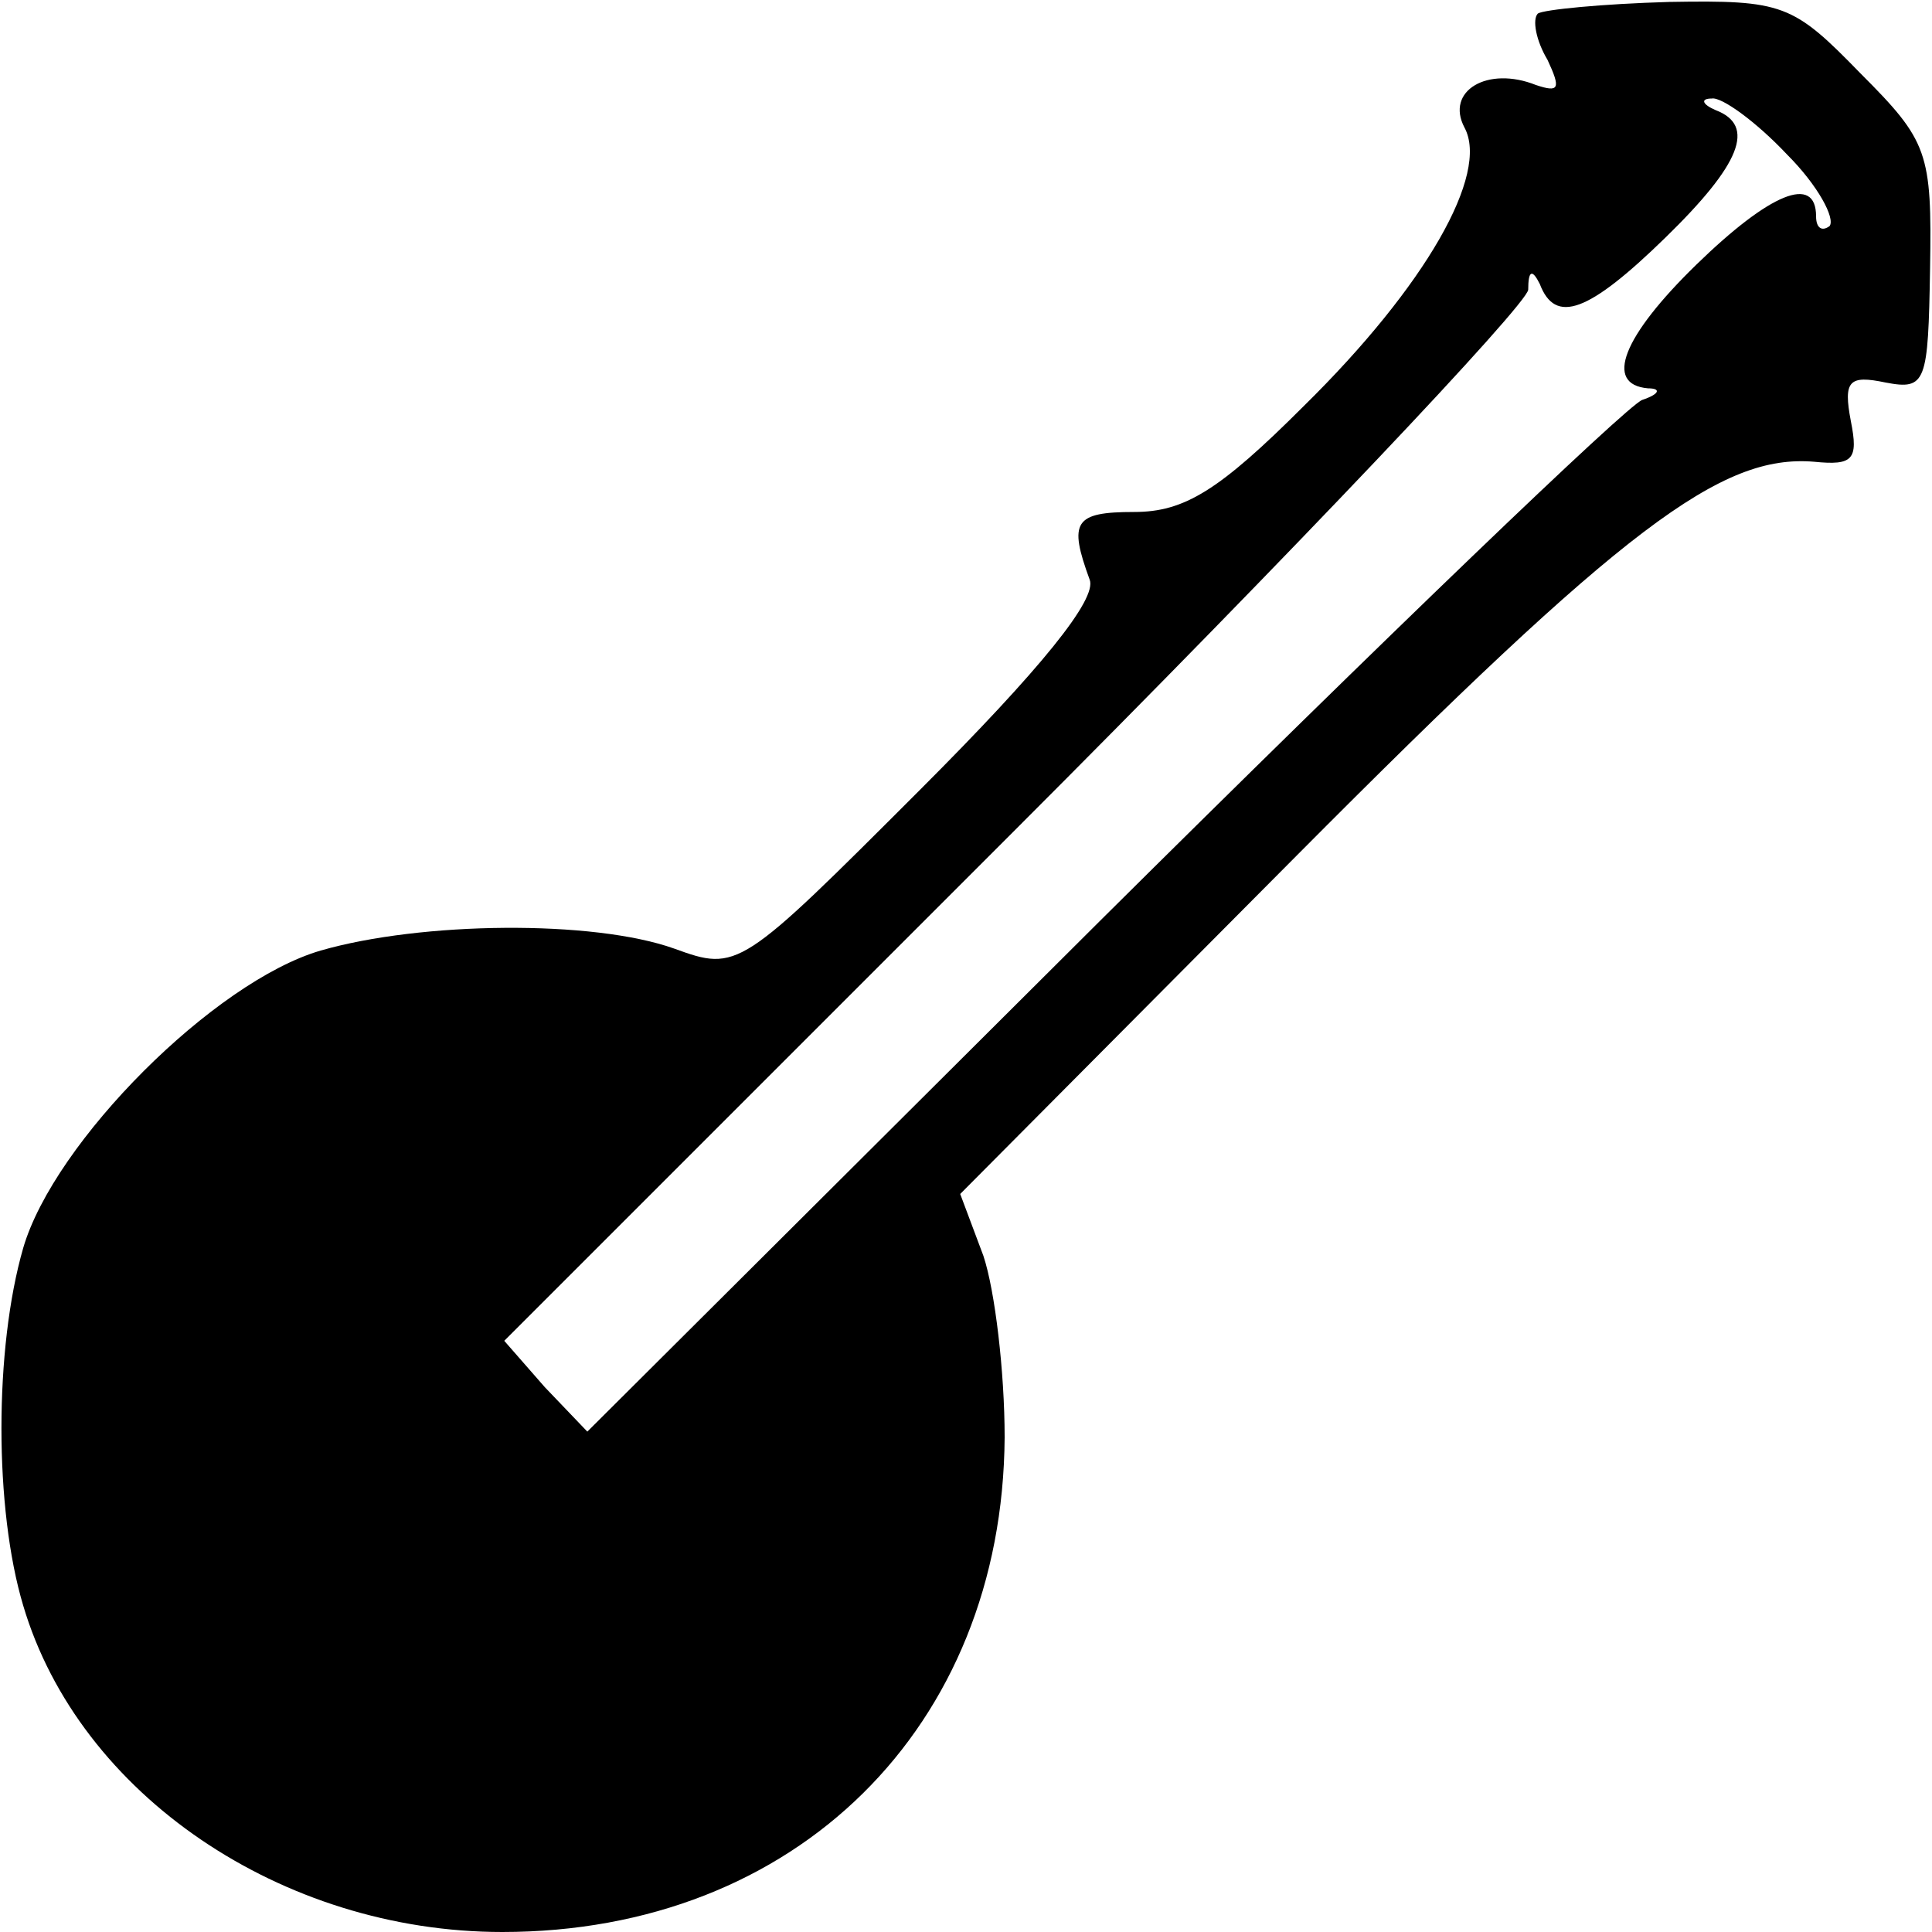 <svg version="1.0" xmlns="http://www.w3.org/2000/svg" viewBox="0 0 100 100"
 preserveAspectRatio="xMidYMid meet">
<g transform="translate(0,100) scale(0.1,-0.1)"
fill="#000000" stroke="none">
<path d="M796 993 c-3 -3 -1 -14 5 -24 7 -15 6 -17 -6 -13 -25 10 -47 -3 -37
-22 13 -24 -20 -82 -83 -144 -44 -44 -62 -55 -88 -55 -31 0 -34 -5 -23 -35 4
-10 -25 -46 -88 -109 -93 -93 -94 -94 -127 -82 -42 15 -131 14 -183 -1 -55
-16 -138 -99 -154 -154 -15 -52 -15 -135 0 -185 29 -98 134 -169 248 -169 152
0 259 106 260 256 0 34 -5 76 -11 94 l-12 32 174 175 c170 171 220 208 268
204 20 -2 23 1 19 21 -4 21 -1 24 18 20 21 -4 22 0 23 59 1 60 -1 66 -36 101
-35 36 -40 38 -99 37 -35 -1 -65 -4 -68 -6z m129 -73 c16 -16 25 -33 22 -37
-4 -3 -7 -1 -7 5 0 22 -24 12 -62 -25 -38 -37 -48 -62 -25 -64 7 0 6 -3 -3 -6
-8 -3 -134 -124 -280 -269 l-266 -265 -22 23 -21 24 264 264 c146 146 265 272
266 280 0 10 2 11 6 3 8 -21 25 -15 65 24 39 38 47 58 26 66 -7 3 -8 6 -2 6 5
1 23 -12 39 -29z"/>
</g>
</svg>
